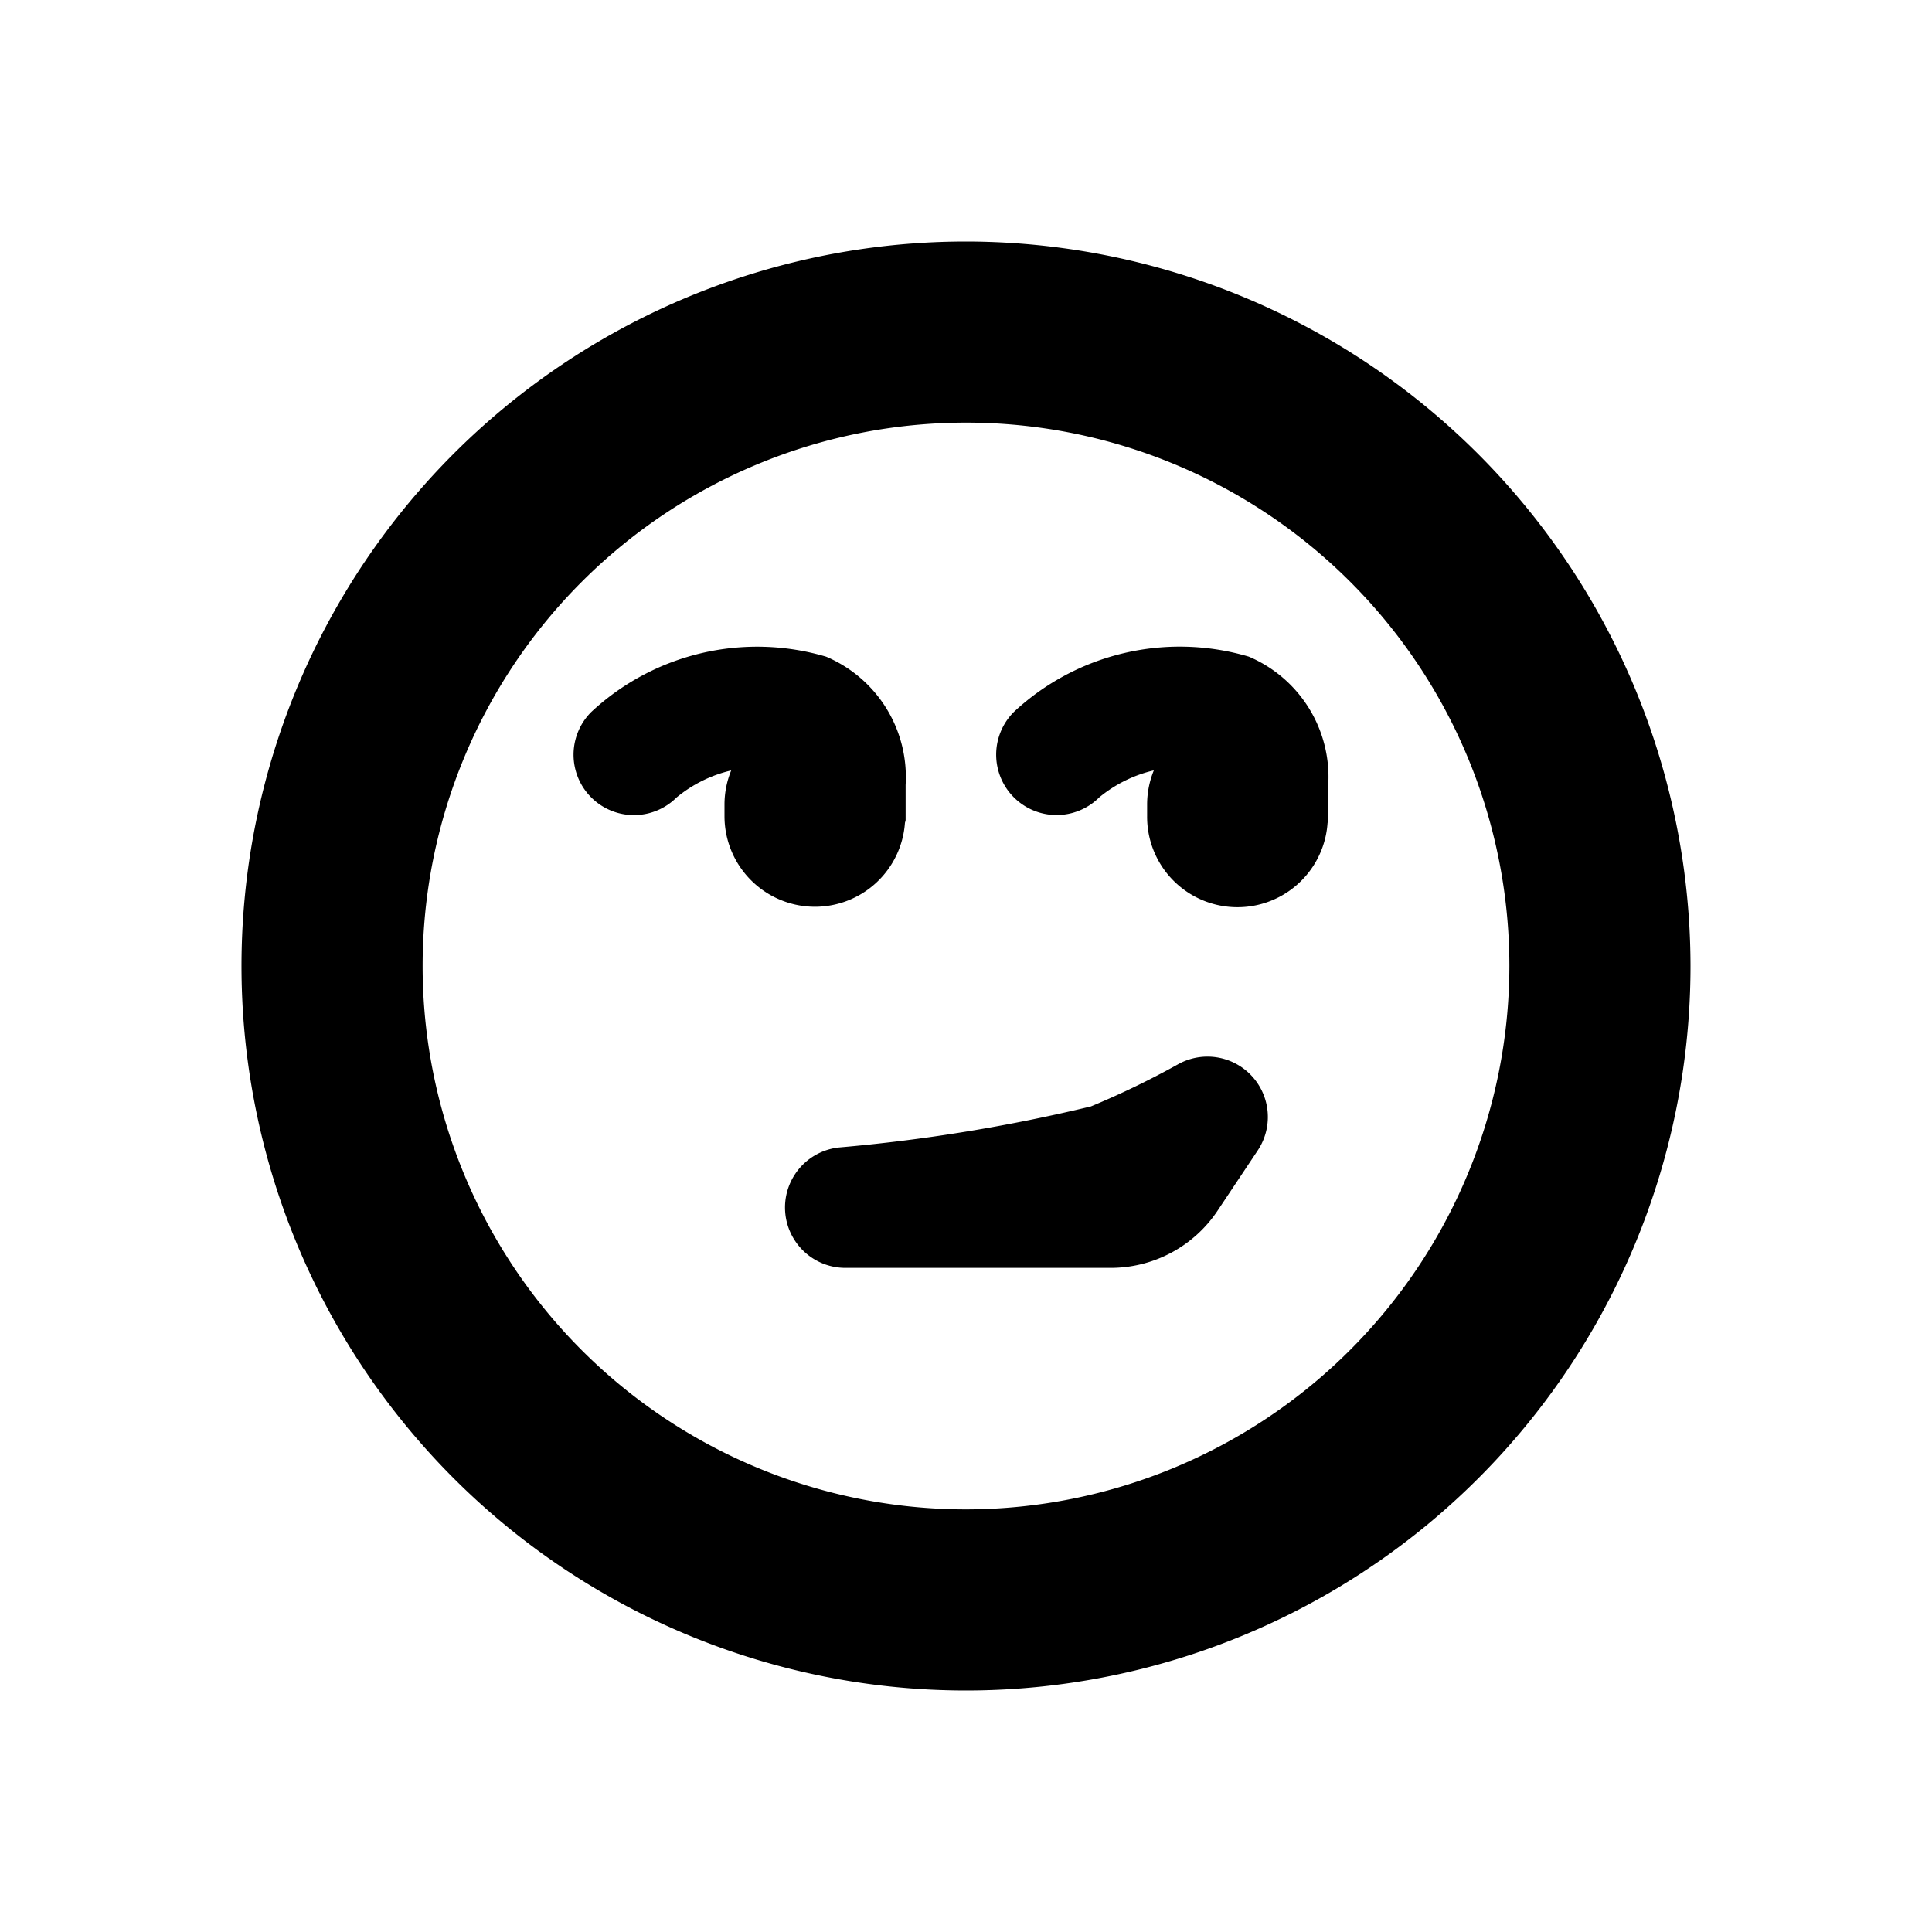 <svg id="glyphicons-smileys" xmlns="http://www.w3.org/2000/svg" viewBox="0 0 32 32">
  <path id="smirking" d="M13.5,15.019a1.5,1.5,0,0,1-1.5-1.5v-.197a1.493,1.493,0,0,1,.111-.561,2.212,2.212,0,0,0-.904.447,1,1,0,0,1-1.414-1.415,4.031,4.031,0,0,1,3.891-.916A2.165,2.165,0,0,1,15,13v.579c0,.021-.011.039-.012.06A1.495,1.495,0,0,1,13.5,15.019ZM20.684,10.876a4.031,4.031,0,0,0-3.891.916,1,1,0,0,0,1.414,1.415,2.211,2.211,0,0,1,.904-.447A1.492,1.492,0,0,0,19,13.322V13.519a1.496,1.496,0,0,0,2.988.12c.001-.021.012-.039.012-.06V13A2.165,2.165,0,0,0,20.684,10.876ZM28,16A12,12,0,1,1,16,4,12.013,12.013,0,0,1,28,16Zm-3,0a9,9,0,1,0-9,9A9.01,9.01,0,0,0,25,16Zm-5.499,1.634a13.976,13.976,0,0,1-1.433.692,28.255,28.255,0,0,1-4.175.68A1.0 1,0,0,0,14,21h4.395a2.128,2.128,0,0,0,1.773-.949l.664-.996a1,1,0,0,0-1.331-1.421Z"/>
</svg>
